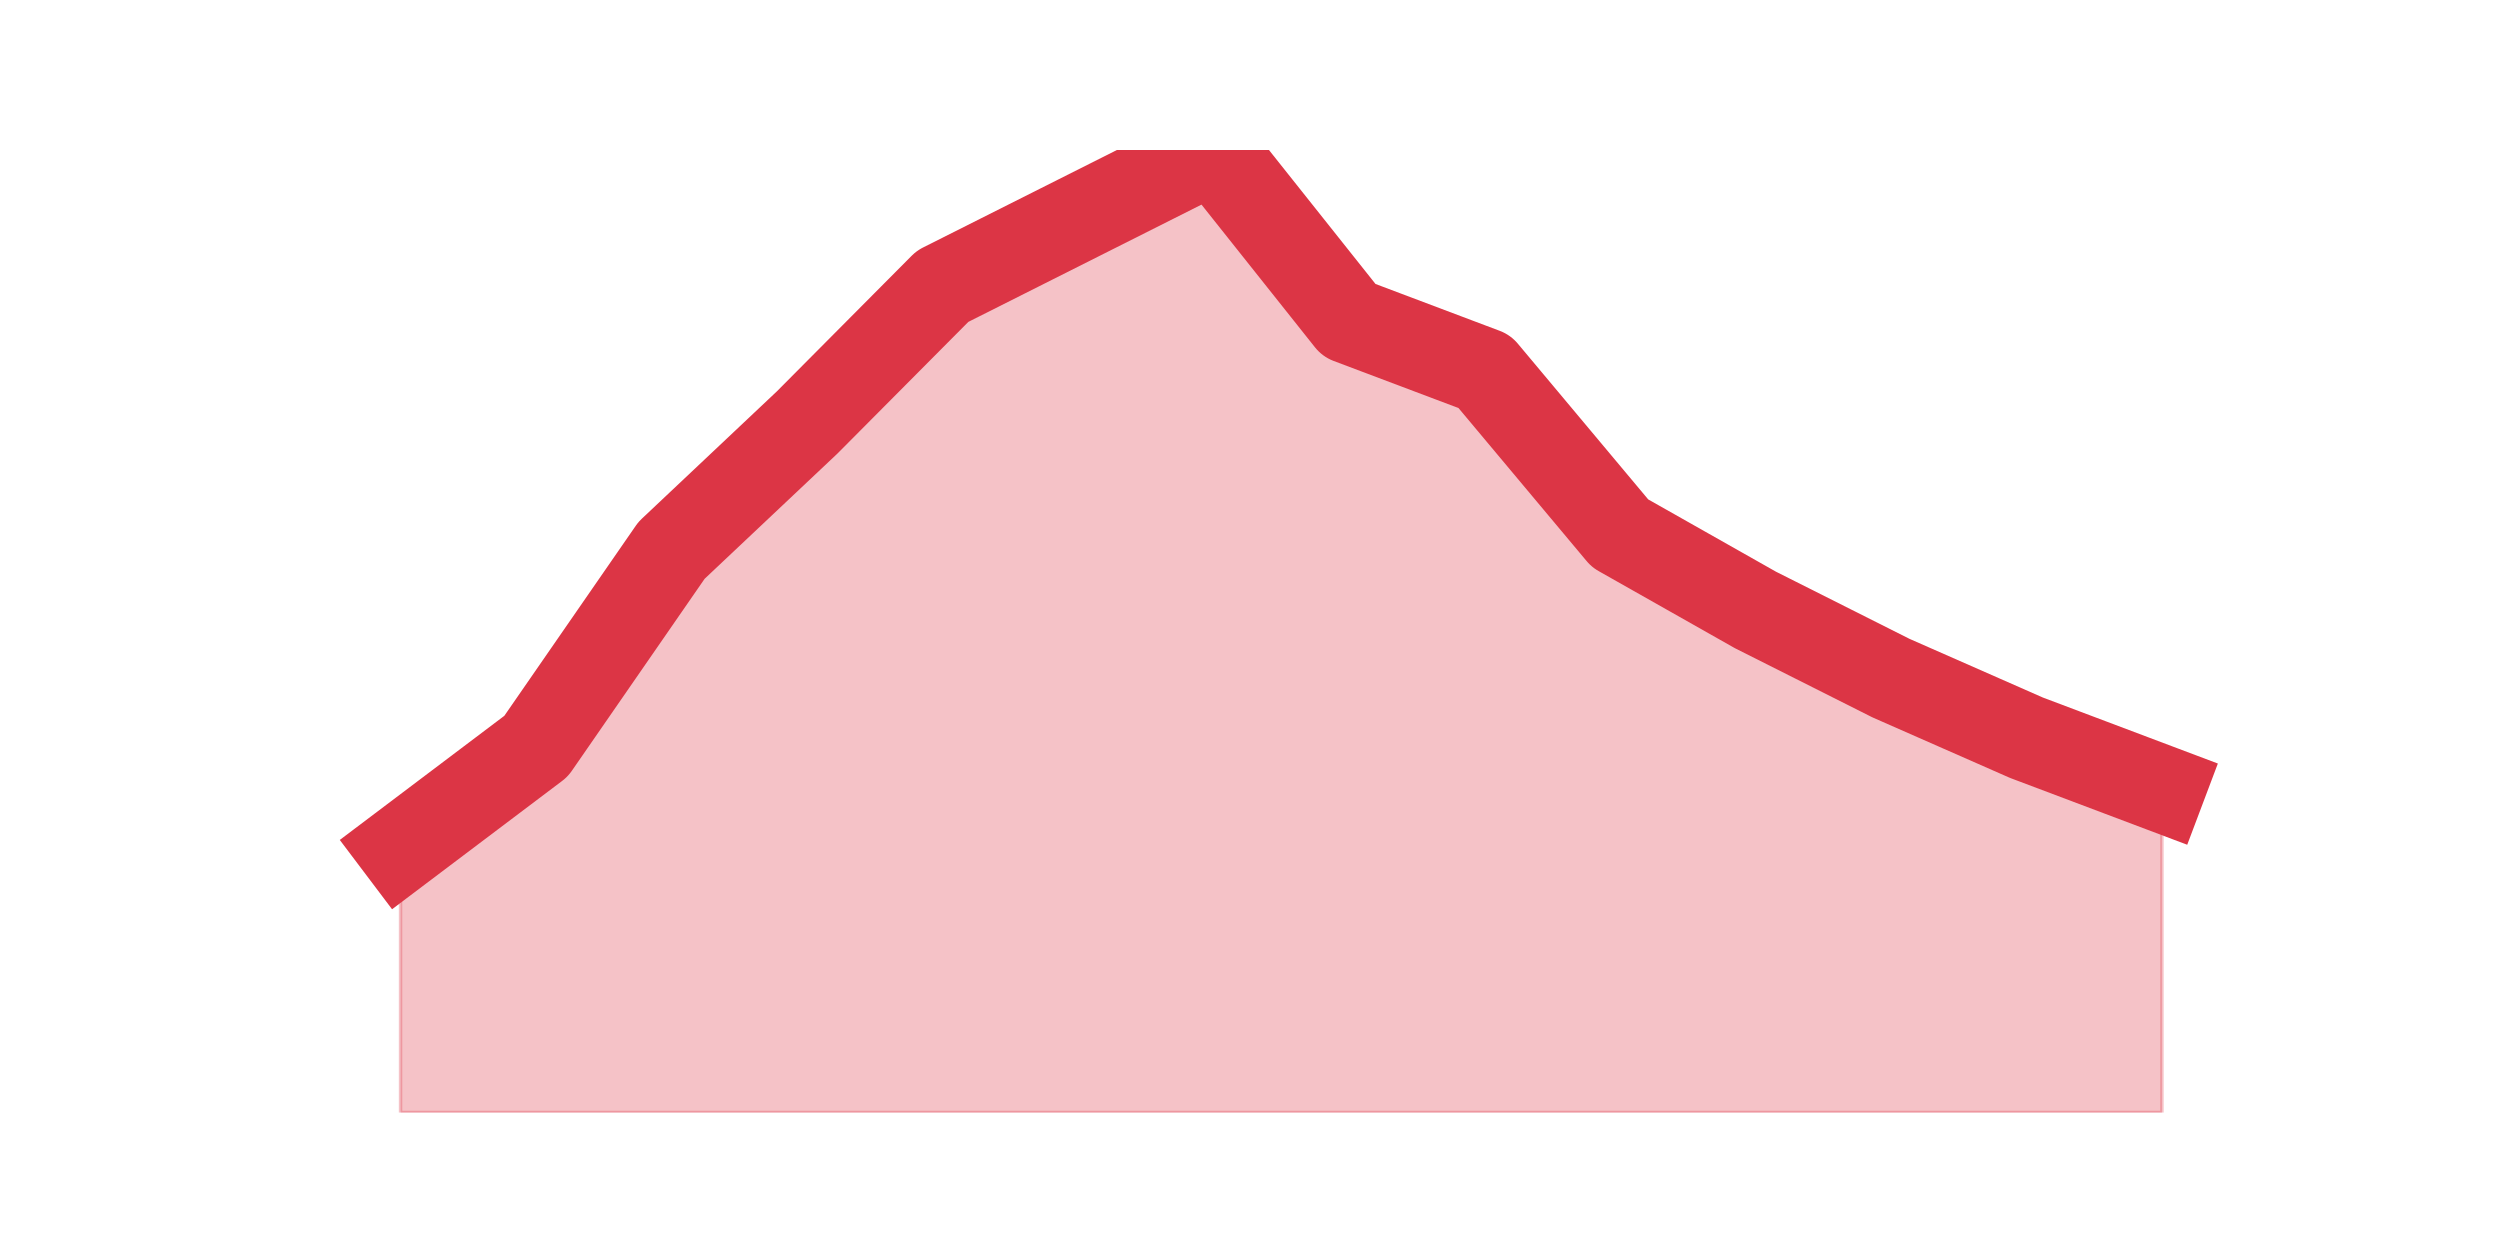 <?xml version="1.0" encoding="utf-8" standalone="no"?>
<!DOCTYPE svg PUBLIC "-//W3C//DTD SVG 1.1//EN"
  "http://www.w3.org/Graphics/SVG/1.1/DTD/svg11.dtd">
<svg height="360pt" version="1.1" viewBox="0 0 720 360" width="720pt" xmlns="http://www.w3.org/2000/svg" xmlns:xlink="http://www.w3.org/1999/xlink">
 <defs>
  <style type="text/css">*{stroke-linecap:butt;stroke-linejoin:round;}</style>
 </defs>
 <g id="figure_1">
  <g id="patch_1">
   <path d="M 0 360 
L 720 360 
L 720 0 
L 0 0 
z
" style="fill:none;"/>
  </g>
  <g id="axes_1">
   <g id="matplotlib.axis_1"/>
   <g id="matplotlib.axis_2"/>
   <g id="PolyCollection_1">
    <defs>
     <path d="M 115.364 -115.646 
L 115.364 -39.6 
L 154.385 -39.6 
L 193.406 -39.6 
L 232.427 -39.6 
L 271.448 -39.6 
L 310.469 -39.6 
L 349.49 -39.6 
L 388.51 -39.6 
L 427.531 -39.6 
L 466.552 -39.6 
L 505.573 -39.6 
L 544.594 -39.6 
L 583.615 -39.6 
L 622.636 -39.6 
L 622.636 -132.818 
L 622.636 -132.818 
L 583.615 -147.536 
L 544.594 -164.708 
L 505.573 -184.333 
L 466.552 -206.411 
L 427.531 -253.019 
L 388.51 -267.738 
L 349.49 -316.8 
L 310.469 -297.175 
L 271.448 -277.55 
L 232.427 -238.301 
L 193.406 -201.504 
L 154.385 -145.083 
L 115.364 -115.646 
z
" id="m4f1f31d84d" style="stroke:#dc3545;stroke-opacity:0.3;"/>
    </defs>
    <g clip-path="url(#p4004d309df)">
     <use style="fill:#dc3545;fill-opacity:0.3;stroke:#dc3545;stroke-opacity:0.3;" x="0" xlink:href="#m4f1f31d84d" y="360"/>
    </g>
   </g>
   <g id="line2d_1">
    <path clip-path="url(#p4004d309df)" d="M 115.364 244.354 
L 154.385 214.917 
L 193.406 158.496 
L 232.427 121.699 
L 271.448 82.45 
L 310.469 62.825 
L 349.49 43.2 
L 388.51 92.262 
L 427.531 106.981 
L 466.552 153.589 
L 505.573 175.667 
L 544.594 195.292 
L 583.615 212.464 
L 622.636 227.182 
" style="fill:none;stroke:#dc3545;stroke-linecap:square;stroke-width:25;"/>
   </g>
  </g>
 </g>
 <defs>
  <clipPath id="p4004d309df">
   <rect height="277.2" width="558" x="90" y="43.2"/>
  </clipPath>
 </defs>
</svg>
